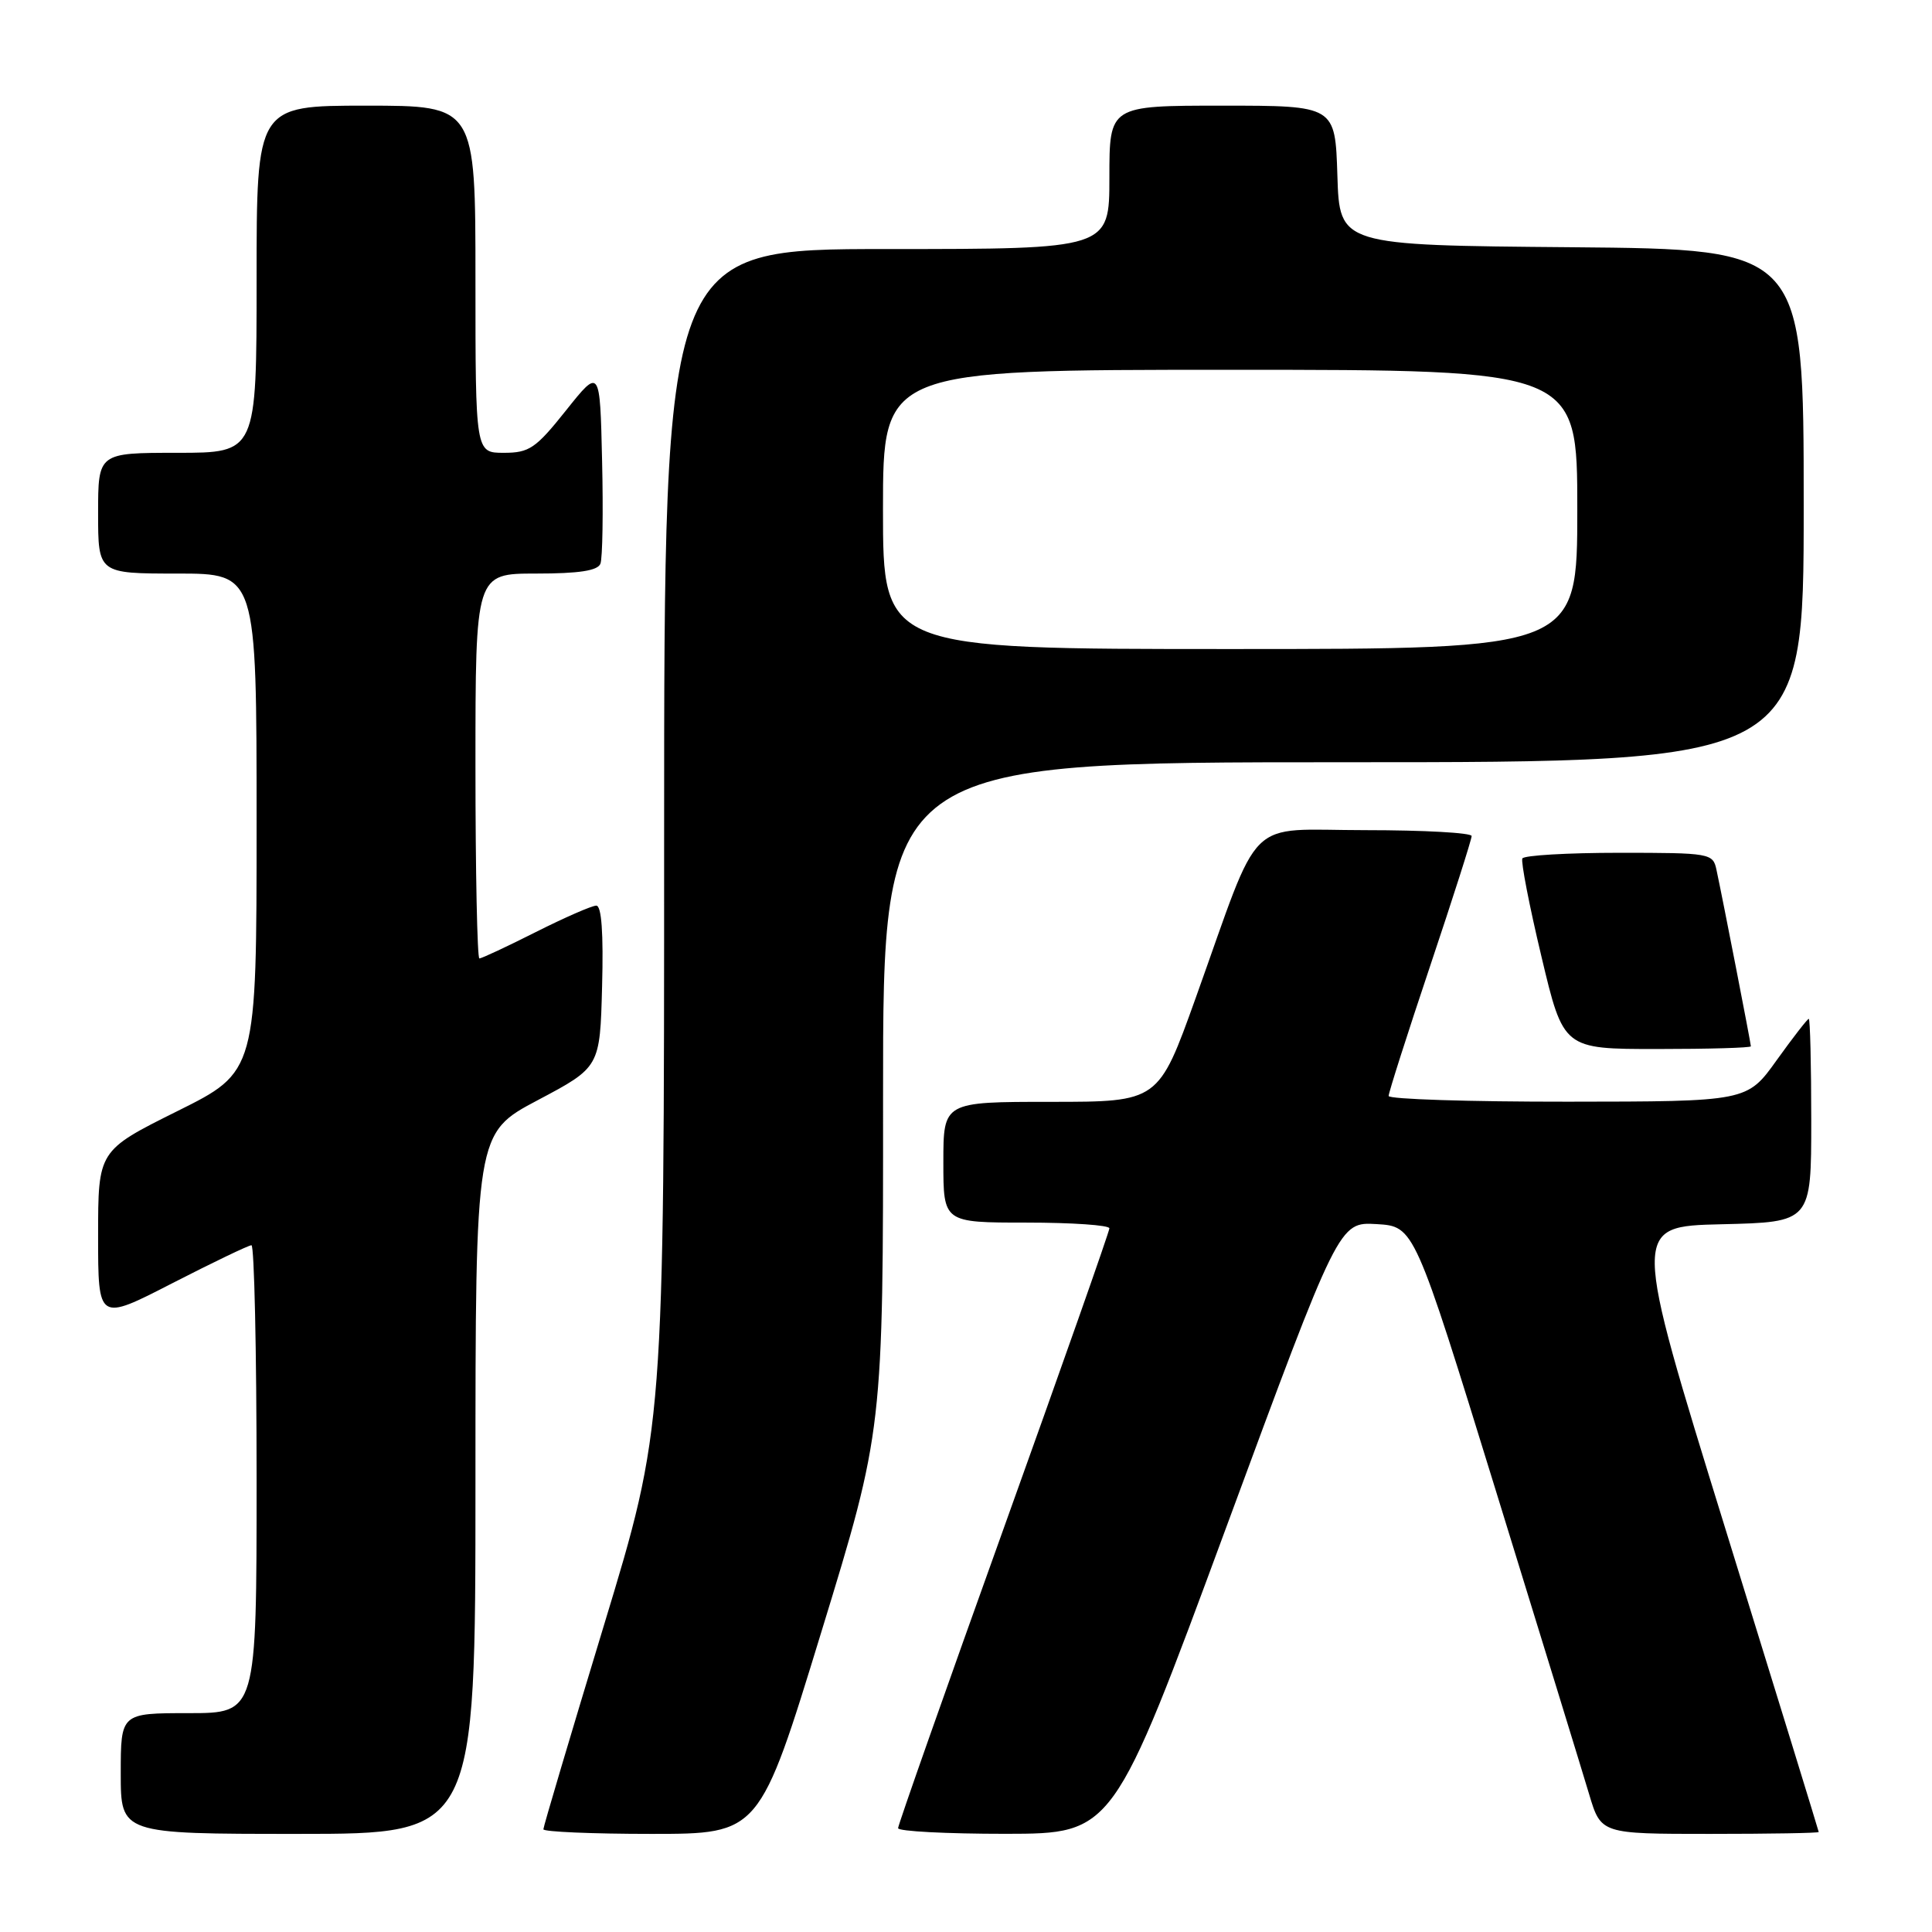 <?xml version="1.0" encoding="UTF-8" standalone="no"?>
<!DOCTYPE svg PUBLIC "-//W3C//DTD SVG 1.1//EN" "http://www.w3.org/Graphics/SVG/1.1/DTD/svg11.dtd" >
<svg xmlns="http://www.w3.org/2000/svg" xmlns:xlink="http://www.w3.org/1999/xlink" version="1.1" viewBox="0 0 256 256">
 <g >
 <path fill="currentColor"
d=" M 63.00 196.58 C 63.00 150.15 63.00 150.15 71.25 145.78 C 79.50 141.41 79.50 141.41 79.78 130.70 C 79.97 123.66 79.71 120.00 79.01 120.00 C 78.43 120.00 74.82 121.58 71.00 123.50 C 67.18 125.43 63.81 127.00 63.52 127.00 C 63.24 127.00 63.00 115.53 63.00 101.50 C 63.00 76.00 63.00 76.00 71.03 76.00 C 76.72 76.00 79.21 75.62 79.56 74.69 C 79.84 73.98 79.94 67.84 79.78 61.06 C 79.50 48.74 79.50 48.74 75.01 54.37 C 70.99 59.42 70.13 60.00 66.76 60.00 C 63.00 60.00 63.00 60.00 63.00 37.00 C 63.00 14.00 63.00 14.00 48.50 14.00 C 34.00 14.00 34.00 14.00 34.00 37.00 C 34.00 60.00 34.00 60.00 23.50 60.00 C 13.00 60.00 13.00 60.00 13.00 68.00 C 13.00 76.00 13.00 76.00 23.50 76.00 C 34.00 76.00 34.00 76.00 34.00 109.01 C 34.00 142.01 34.00 142.01 23.50 147.23 C 13.00 152.46 13.00 152.46 13.00 163.77 C 13.00 175.09 13.00 175.09 22.82 170.04 C 28.22 167.27 32.95 165.00 33.32 165.00 C 33.69 165.00 34.00 178.95 34.00 196.00 C 34.00 227.00 34.00 227.00 25.00 227.00 C 16.00 227.00 16.00 227.00 16.00 235.00 C 16.00 243.00 16.00 243.00 39.50 243.00 C 63.00 243.00 63.00 243.00 63.00 196.58 Z  M 108.83 216.25 C 117.03 189.50 117.03 189.50 117.01 145.25 C 117.00 101.00 117.00 101.00 178.00 101.00 C 239.00 101.00 239.00 101.00 239.00 67.01 C 239.00 33.03 239.00 33.03 208.25 32.76 C 177.50 32.50 177.50 32.50 177.21 23.25 C 176.92 14.00 176.92 14.00 161.96 14.00 C 147.00 14.00 147.00 14.00 147.00 23.50 C 147.00 33.00 147.00 33.00 117.50 33.00 C 88.00 33.00 88.00 33.00 88.00 111.05 C 88.00 189.10 88.00 189.10 80.00 215.44 C 75.60 229.93 72.00 242.05 72.00 242.39 C 72.00 242.72 78.44 243.00 86.32 243.00 C 100.64 243.00 100.64 243.00 108.83 216.25 Z  M 162.46 202.44 C 177.42 161.91 177.42 161.91 182.41 162.20 C 187.40 162.50 187.40 162.50 198.20 197.50 C 204.14 216.75 209.71 234.86 210.57 237.75 C 212.14 243.00 212.14 243.00 226.57 243.00 C 234.51 243.00 240.99 242.89 240.99 242.75 C 240.98 242.61 235.41 224.50 228.60 202.50 C 216.23 162.50 216.23 162.50 228.12 162.22 C 240.00 161.94 240.00 161.94 240.00 148.47 C 240.00 141.06 239.85 135.00 239.67 135.00 C 239.50 135.00 237.58 137.47 235.42 140.48 C 231.50 145.96 231.50 145.96 207.75 145.98 C 194.69 145.99 184.00 145.65 184.00 145.22 C 184.00 144.78 186.47 137.04 189.50 128.00 C 192.53 118.96 195.00 111.22 195.00 110.78 C 195.00 110.35 188.68 110.00 180.96 110.00 C 164.78 110.00 167.29 107.53 158.43 132.25 C 153.50 146.00 153.50 146.00 139.25 146.00 C 125.00 146.00 125.00 146.00 125.00 154.00 C 125.00 162.00 125.00 162.00 136.00 162.00 C 142.05 162.00 147.00 162.34 147.00 162.76 C 147.00 163.18 140.70 181.06 133.00 202.50 C 125.30 223.94 119.00 241.82 119.00 242.24 C 119.00 242.66 125.41 242.99 133.25 242.99 C 147.50 242.97 147.50 242.97 162.46 202.44 Z  M 232.00 138.64 C 232.00 138.26 228.27 119.10 227.44 115.25 C 226.98 113.06 226.61 113.00 214.54 113.00 C 207.71 113.00 201.94 113.34 201.72 113.75 C 201.51 114.16 202.64 120.01 204.25 126.75 C 207.16 139.00 207.16 139.00 219.58 139.00 C 226.41 139.00 232.00 138.84 232.00 138.64 Z  M 117.00 67.50 C 117.00 49.00 117.00 49.00 163.00 49.00 C 209.00 49.00 209.00 49.00 209.00 67.50 C 209.00 86.00 209.00 86.00 163.00 86.00 C 117.00 86.00 117.00 86.00 117.00 67.50 Z "/>
</g>
</svg>
